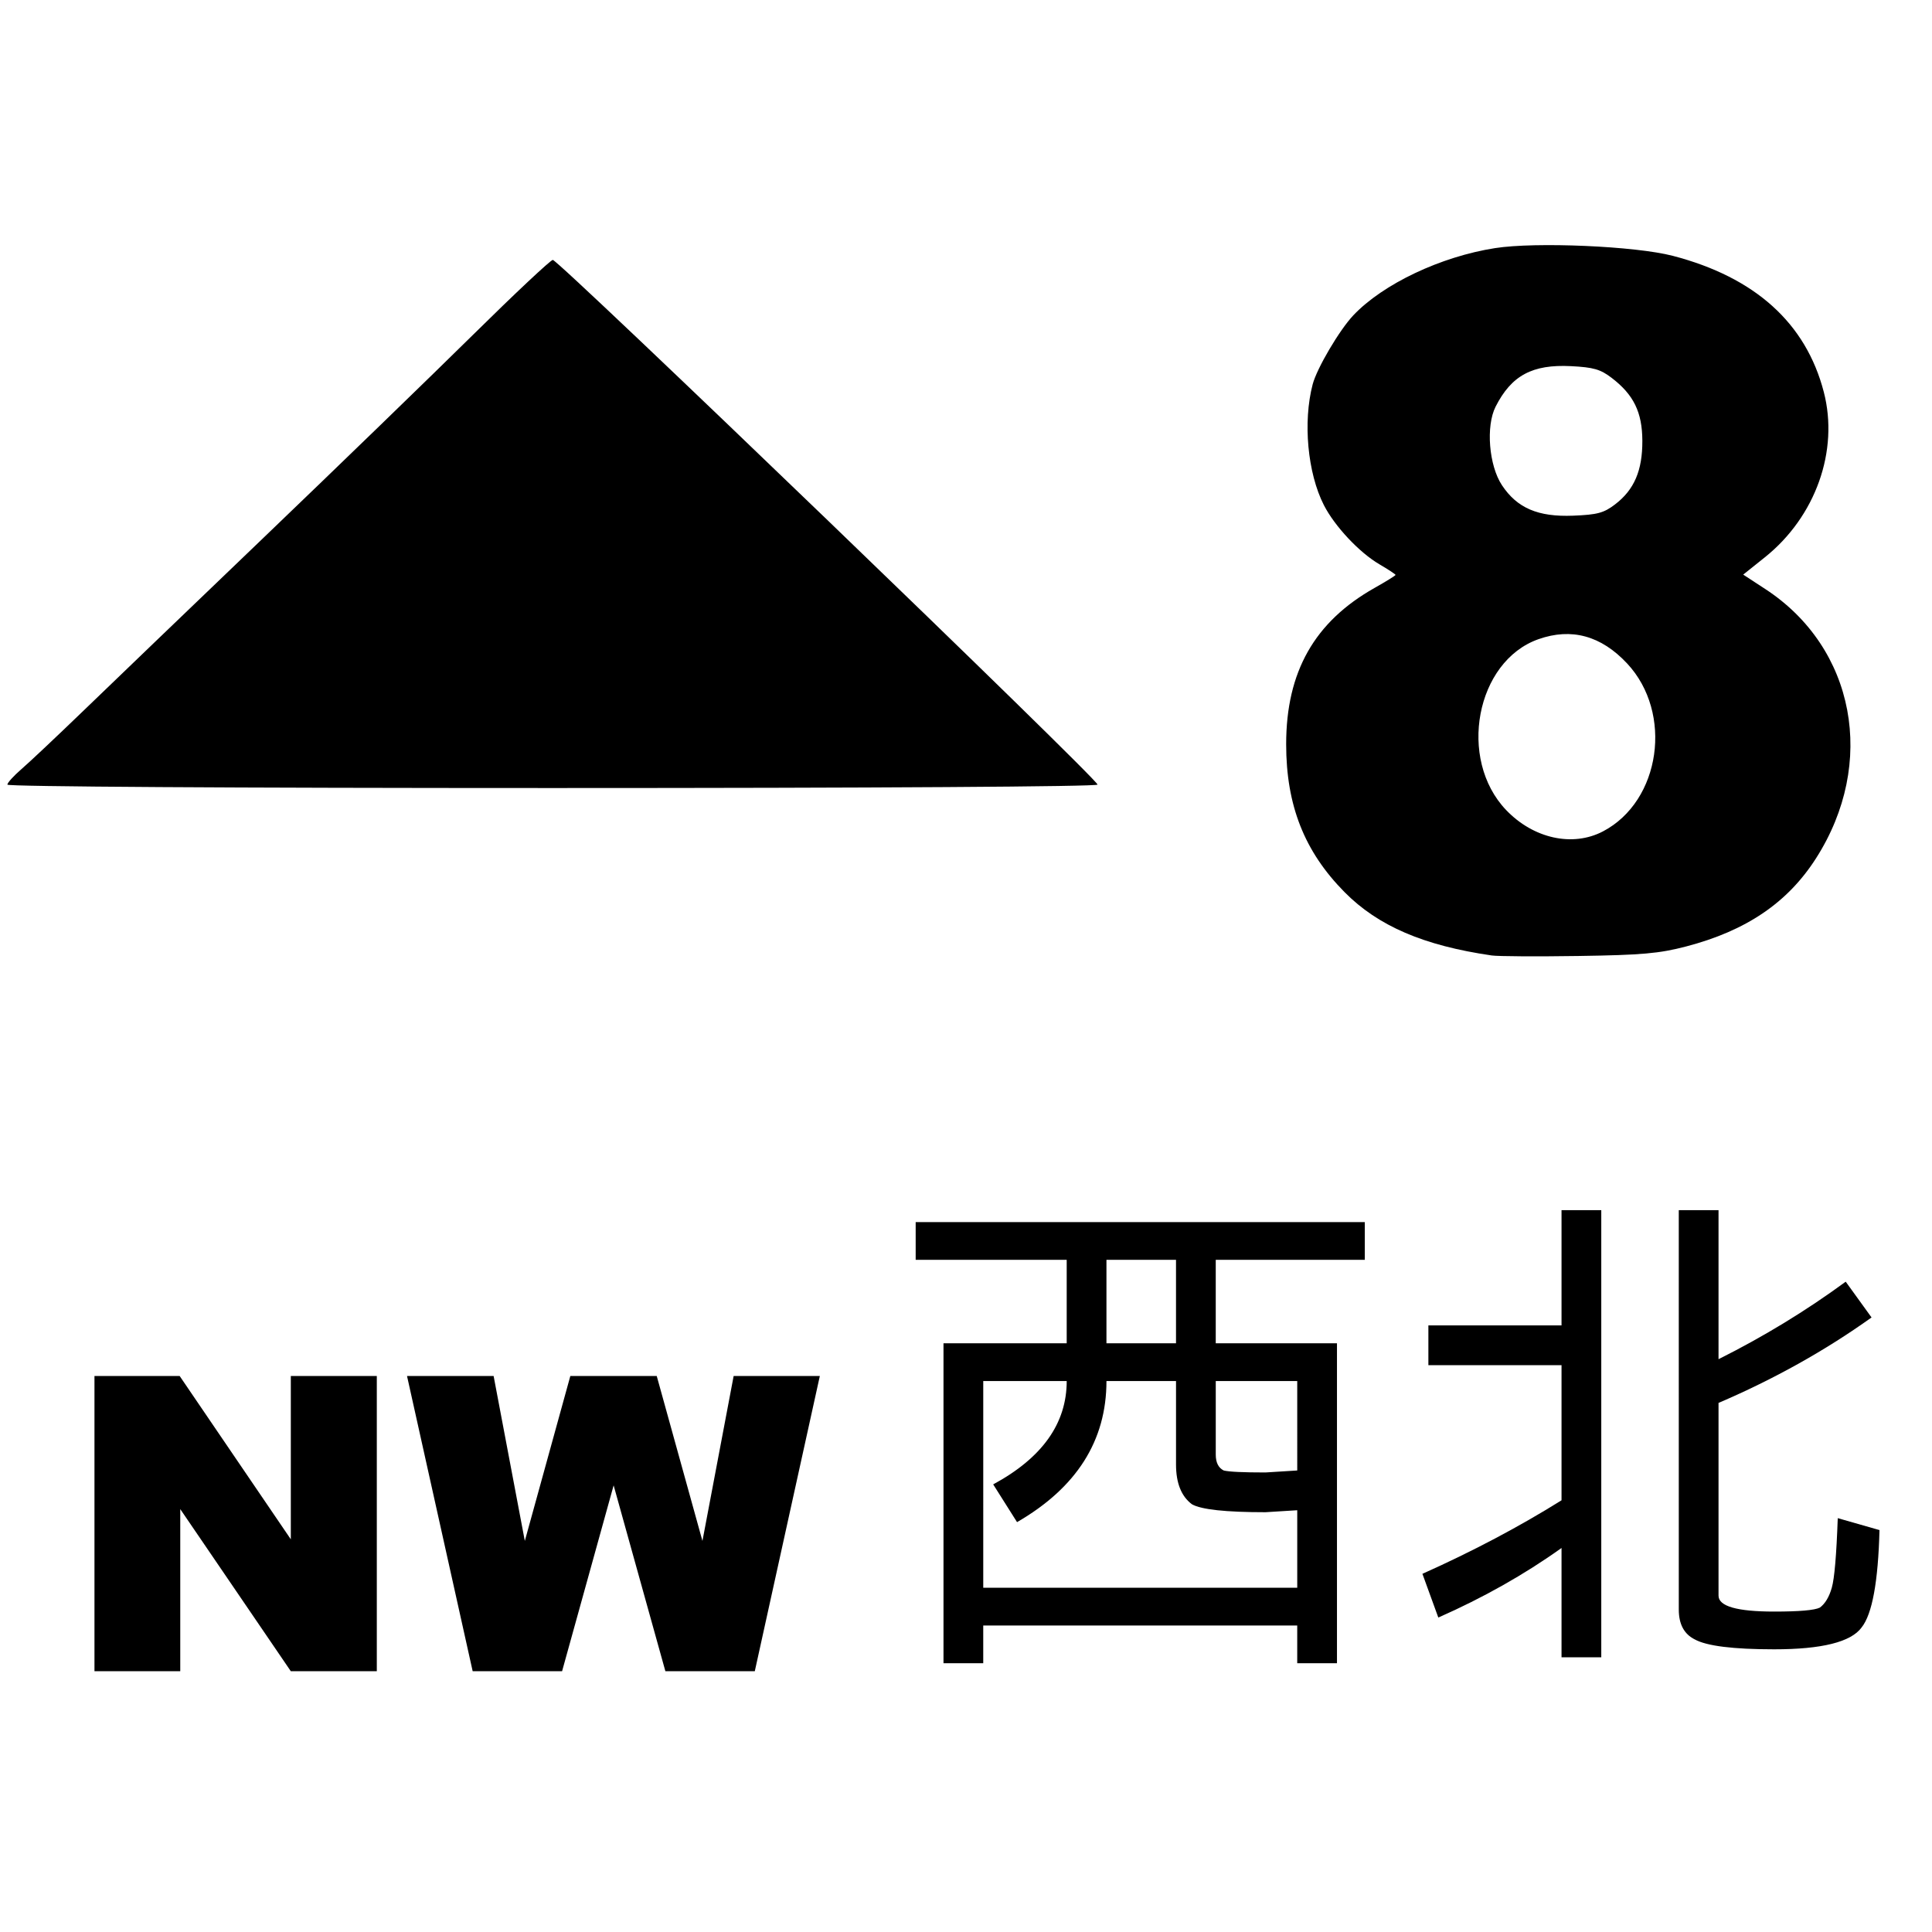 <?xml version="1.0" encoding="UTF-8" standalone="no"?>
<!-- Created with Inkscape (http://www.inkscape.org/) -->

<svg
   width="800"
   height="800"
   viewBox="0 0 211.667 211.667"
   version="1.1"
   id="svg1"
   xml:space="preserve"
   xmlns="http://www.w3.org/2000/svg"
   xmlns:svg="http://www.w3.org/2000/svg"><defs
     id="defs1"><filter
       style="color-interpolation-filters:sRGB"
       id="filter13"
       x="-0.241"
       y="-0.625"
       width="1.483"
       height="2.251"><feGaussianBlur
         stdDeviation="6"
         in="SourceGraphic"
         result="result0"
         id="feGaussianBlur10" /><feDiffuseLighting
         lighting-color="#ffffff"
         diffuseConstant="1"
         surfaceScale="4"
         result="result5"
         id="feDiffuseLighting10"><feDistantLight
           elevation="45"
           azimuth="235"
           id="feDistantLight10" /></feDiffuseLighting><feComposite
         k1="1.4"
         in2="SourceGraphic"
         in="result5"
         result="fbSourceGraphic"
         operator="arithmetic"
         id="feComposite11"
         k2="0"
         k3="0"
         k4="0" /><feGaussianBlur
         result="result0"
         in="fbSourceGraphic"
         stdDeviation="6"
         id="feGaussianBlur11" /><feSpecularLighting
         specularExponent="25"
         specularConstant="1"
         surfaceScale="4"
         lighting-color="#ffffff"
         result="result1"
         in="result0"
         id="feSpecularLighting11"><feDistantLight
           azimuth="235"
           elevation="45"
           id="feDistantLight11" /></feSpecularLighting><feComposite
         k3="1"
         k2="1"
         operator="arithmetic"
         in="fbSourceGraphic"
         in2="result1"
         result="result4"
         id="feComposite12"
         k1="0"
         k4="0" /><feComposite
         operator="in"
         result="result2"
         in2="SourceGraphic"
         in="result4"
         id="feComposite13" /><feGaussianBlur
         stdDeviation="1"
         id="feGaussianBlur1" /><feComposite
         id="feComposite1"
         in2="SourceGraphic"
         operator="atop" /></filter></defs><g
     id="layer1"
     transform="translate(-37.204,-80.767)"><path
       id="rect2"
       clip-path="none"
       style="fill:#ffffff;stroke-width:0.265;stroke-linecap:round;stroke-linejoin:round"
       transform="matrix(1.562,0,0,1.562,-20.927,-45.431)"
       d="M 37.204,80.767 H 172.67 V 216.233 H 37.204 Z" /><g
       aria-label="NW"
       transform="matrix(1.562,0,0,1.562,-20.927,-45.431)"
       id="text1"
       clip-path="none"
       style="font-weight:900;font-size:28.928px;font-family:Arial;-inkscape-font-specification:'Arial Heavy';display:inline;stroke-width:0.114;stroke-linecap:round;stroke-linejoin:round"><path
         d="m 43.842,177.305 h 5.975 l 7.797,11.455 v -11.455 h 6.031 v 20.707 h -6.031 l -7.755,-11.371 v 11.371 h -6.017 z"
         id="path25" /><path
         d="m 65.764,177.305 h 6.074 l 2.189,11.568 3.192,-11.568 h 6.06 l 3.206,11.568 2.189,-11.568 h 6.045 l -4.562,20.707 h -6.271 l -3.63,-13.037 -3.616,13.037 h -6.271 z"
         id="path27" /></g><g
       aria-label="西北"
       transform="matrix(1.562,0,0,1.562,-20.927,-45.431)"
       id="text2"
       clip-path="none"
       style="font-size:35.683px;font-family:'Microsoft YaHei';-inkscape-font-specification:'Microsoft YaHei';display:inline;stroke-width:0.105;stroke-linecap:round;stroke-linejoin:round"><path
         d="m 130.991,175.011 v 22.441 h -2.788 v -2.648 h -22.023 v 2.648 h -2.788 v -22.441 h 8.642 v -5.854 h -10.593 v -2.648 h 31.501 v 2.648 h -10.454 v 5.854 z m -11.29,-5.854 h -4.879 v 5.854 h 4.879 z m -13.52,22.999 h 22.023 v -5.436 l -2.23,0.139 q -4.182,0 -5.157,-0.558 -1.115,-0.836 -1.115,-2.788 V 177.659 h -4.879 q 0,6.272 -6.272,9.896 l -1.673,-2.648 q 5.157,-2.788 5.157,-7.248 h -5.854 z m 16.308,-14.496 v 5.157 q 0,0.836 0.558,1.115 0.558,0.139 2.927,0.139 l 2.23,-0.139 V 177.659 Z"
         id="path30" /><path
         d="m 146.741,165.672 h 2.788 v 31.362 h -2.788 v -7.666 q -3.903,2.788 -8.642,4.879 l -1.115,-3.067 q 5.297,-2.37 9.757,-5.157 v -9.478 h -9.339 v -2.788 h 9.339 z m 8.224,0 h 2.788 v 10.454 q 4.739,-2.37 8.921,-5.436 l 1.812,2.509 q -4.879,3.485 -10.733,5.994 v 13.52 q 0,1.115 3.903,1.115 2.648,0 3.206,-0.279 0.558,-0.418 0.836,-1.394 0.279,-0.976 0.418,-4.879 l 2.927,0.836 q -0.139,5.436 -1.254,6.83 -1.115,1.533 -6.133,1.533 -4.321,0 -5.575,-0.697 -1.115,-0.558 -1.115,-2.091 z"
         id="path32" /></g><path
       style="fill:#000000;filter:url(#filter13)"
       d="m 141.847,147.809 c -4.78,-0.693 -7.977,-2.069 -10.325,-4.443 -2.817,-2.85 -4.095,-6.087 -4.095,-10.375 0,-5.074 1.983,-8.581 6.196,-10.959 0.812,-0.458 1.477,-0.87 1.477,-0.915 0,-0.045 -0.513,-0.382 -1.14,-0.75 -1.405,-0.823 -3.133,-2.666 -3.888,-4.147 -1.145,-2.244 -1.478,-5.836 -0.786,-8.47 0.297,-1.13 1.881,-3.817 2.855,-4.844 2.085,-2.199 6.127,-4.115 9.938,-4.711 2.854,-0.446 9.845,-0.142 12.468,0.542 5.772,1.505 9.334,4.717 10.589,9.548 1.072,4.125 -0.575,8.748 -4.128,11.592 l -1.524,1.219 1.552,1.014 c 6.303,4.119 7.826,12.208 3.554,18.886 -1.99,3.111 -4.895,5.081 -9.117,6.183 -1.886,0.492 -3.102,0.6 -7.541,0.666 -2.91,0.044 -5.649,0.028 -6.085,-0.036 z m 7.802,-8.704 c 4.051,-2.123 4.938,-8.307 1.689,-11.781 -1.821,-1.947 -3.901,-2.515 -6.216,-1.699 -4.387,1.547 -5.684,8.407 -2.266,11.984 1.915,2.004 4.668,2.61 6.793,1.496 z m 0.847,-22.935 c 1.344,-1.025 1.923,-2.376 1.914,-4.464 -0.009,-2.004 -0.61,-3.234 -2.162,-4.417 -0.78,-0.595 -1.27,-0.735 -2.843,-0.815 -2.711,-0.137 -4.177,0.651 -5.288,2.842 -0.693,1.367 -0.471,4.125 0.444,5.507 1.065,1.609 2.533,2.237 4.997,2.139 1.699,-0.068 2.148,-0.189 2.939,-0.792 z M 37.733,135.827 c 0,-0.13 0.446,-0.622 0.992,-1.093 0.546,-0.471 2.486,-2.299 4.313,-4.062 1.826,-1.763 7.541,-7.253 12.7,-12.199 5.159,-4.946 11.764,-11.345 14.679,-14.221 2.915,-2.876 5.422,-5.229 5.572,-5.229 0.425,0 38.209,36.393 38.209,36.802 0,0.142 -15.561,0.24 -38.232,0.24 -22.366,0 -38.232,-0.098 -38.232,-0.237 z"
       id="path10"
       clip-path="none"
       transform="matrix(1.562,0,0,1.562,-20.927,-45.431)" /></g></svg>
